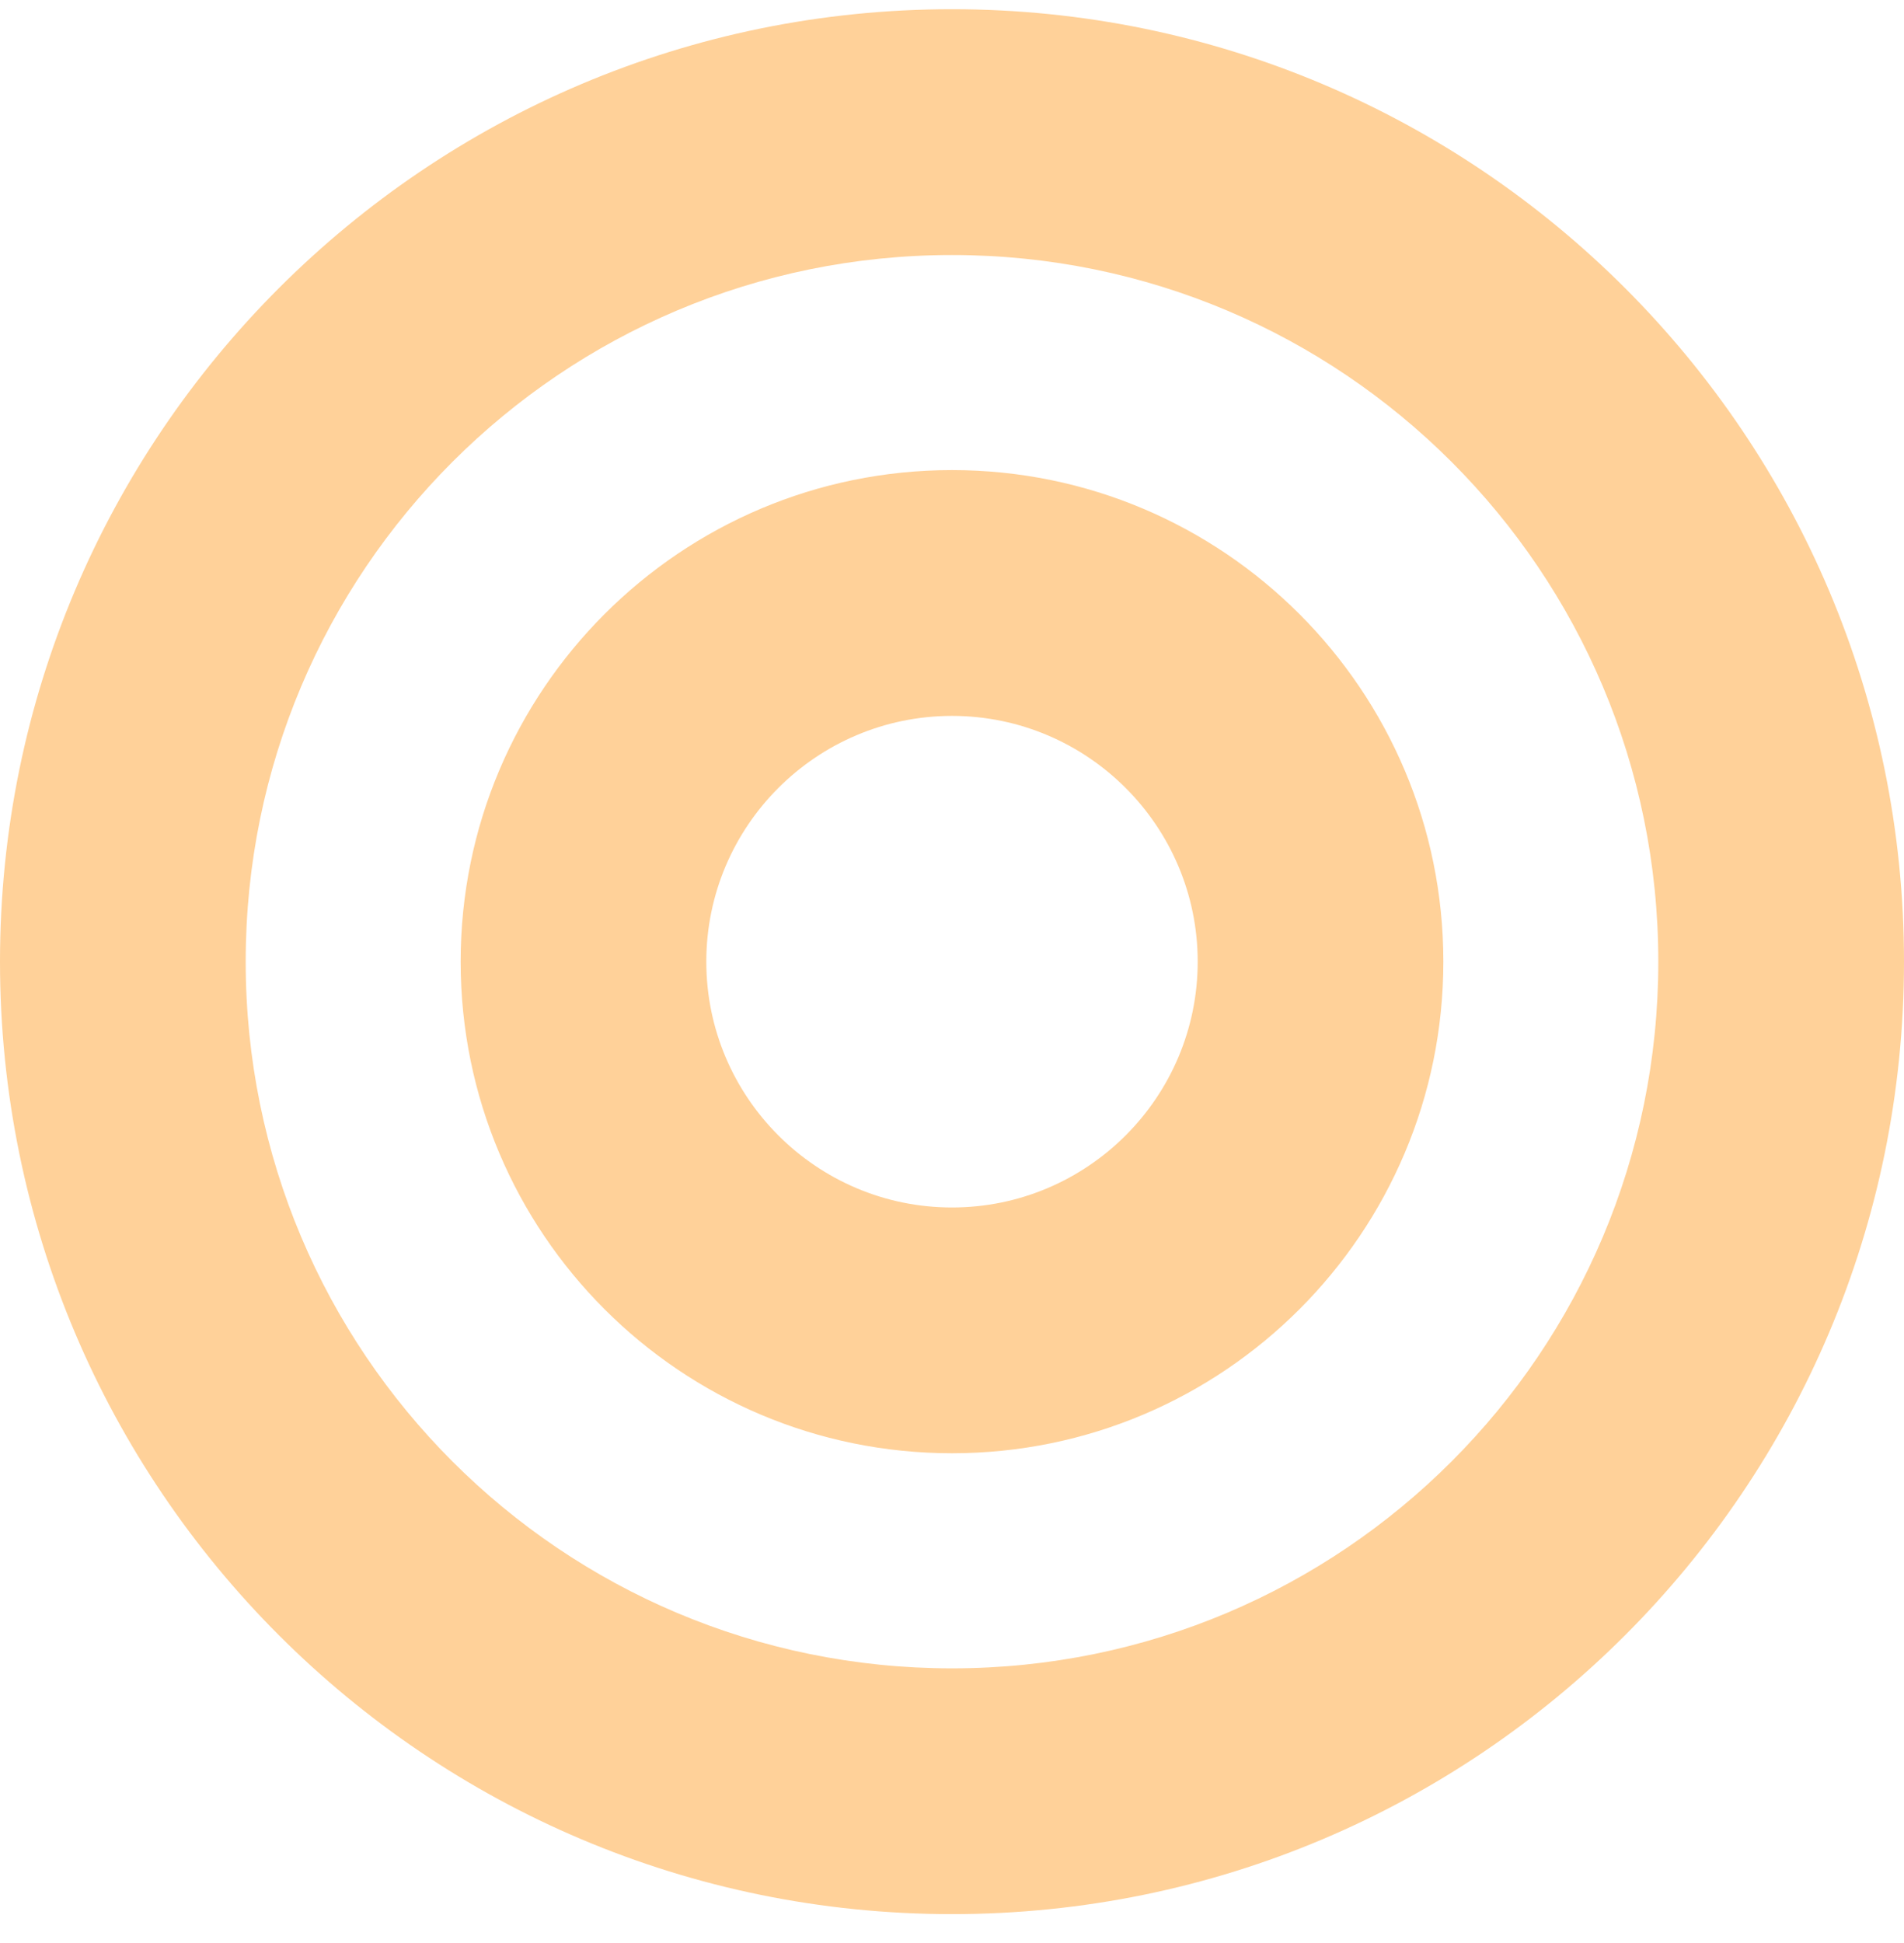 <svg width="50" height="51" viewBox="0 0 50 51" fill="none" xmlns="http://www.w3.org/2000/svg">
<path d="M25 0.242C11.193 0.242 0 11.435 0 25.242C0 39.05 11.193 50.242 25 50.242C38.807 50.242 50 39.05 50 25.242C50 11.435 38.807 0.242 25 0.242ZM25 43.791C14.749 43.791 6.452 35.495 6.452 25.242C6.452 14.991 14.747 6.694 25 6.694C35.251 6.694 43.548 14.989 43.548 25.242C43.548 35.493 35.253 43.791 25 43.791ZM25 12.339C17.874 12.339 12.097 18.116 12.097 25.242C12.097 32.368 17.874 38.145 25 38.145C32.126 38.145 37.903 32.368 37.903 25.242C37.903 18.116 32.126 12.339 25 12.339ZM25 31.694C21.442 31.694 18.548 28.8 18.548 25.242C18.548 21.685 21.442 18.791 25 18.791C28.558 18.791 31.452 21.685 31.452 25.242C31.452 28.8 28.558 31.694 25 31.694Z" fill="#FFD199"/>
</svg>
